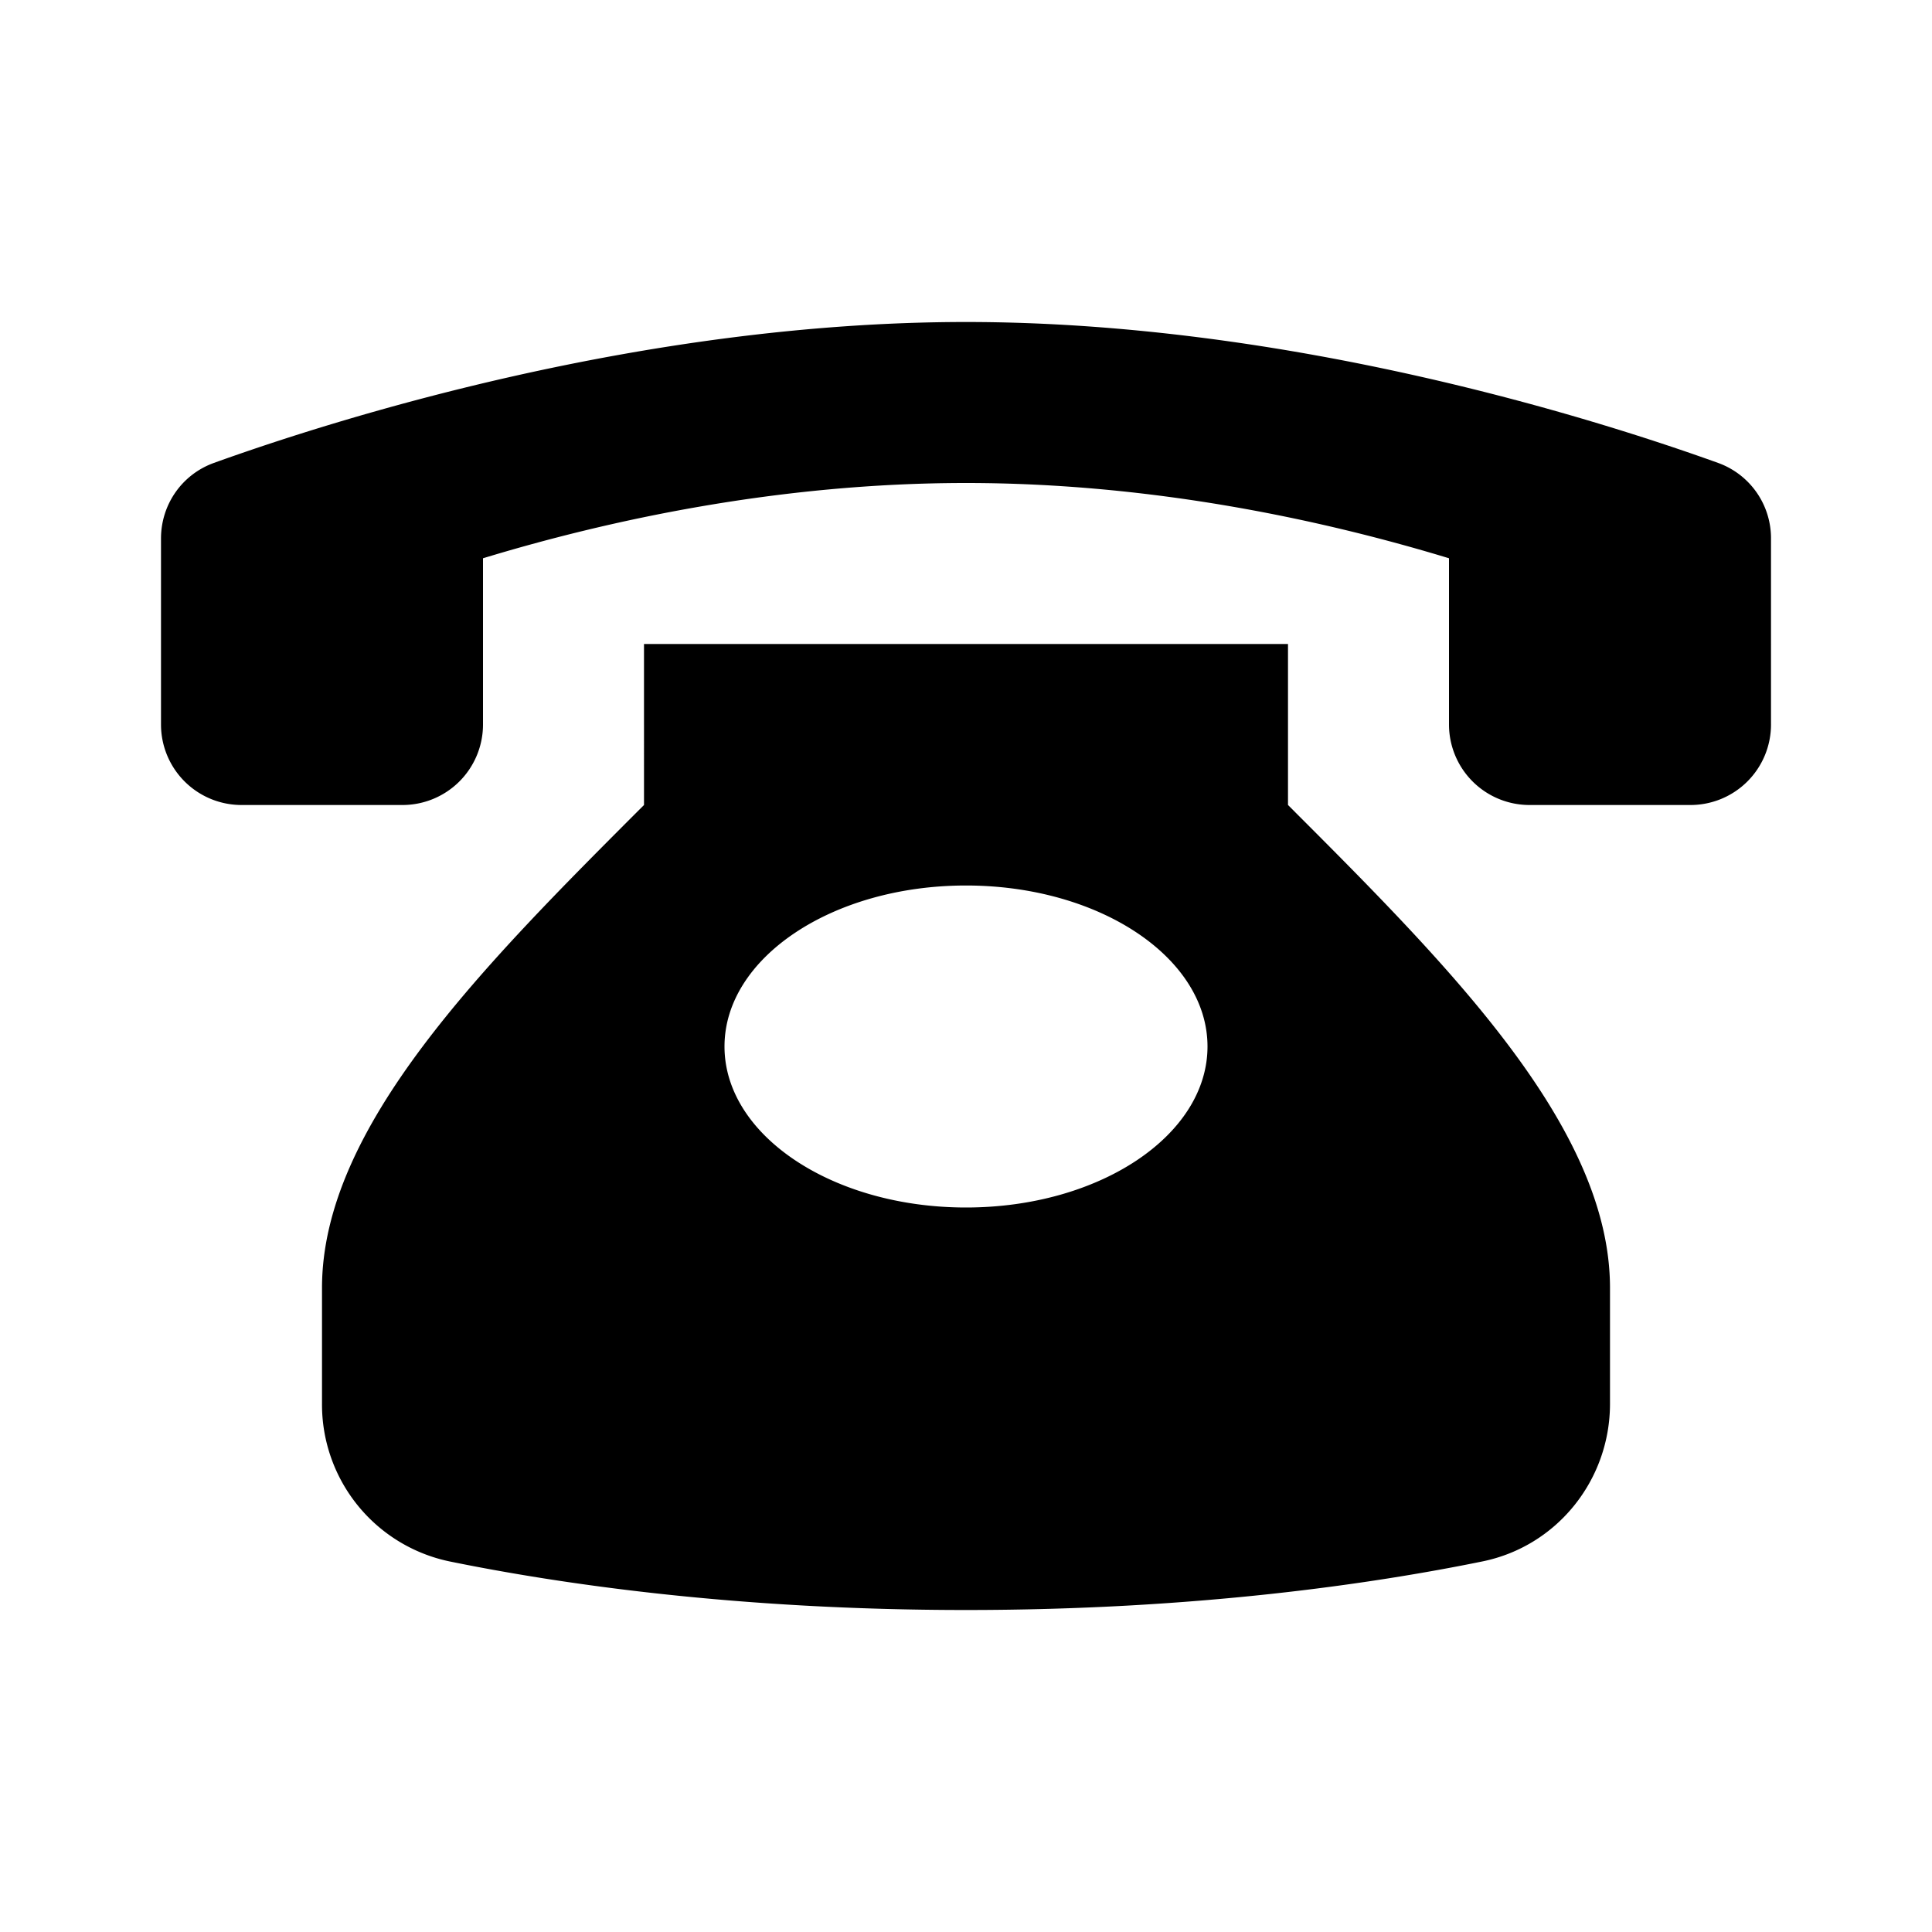 <svg width="24" height="24" fill="none" xmlns="http://www.w3.org/2000/svg">
  <path fill-rule="evenodd" clip-rule="evenodd" d="M15 13c0-1.104-1.343-2-3-2s-3 .896-3 2 1.343 2 3 2 3-.896 3-2zm5 3v1.438c0 .946-.656 1.768-1.582 1.958-1.365.279-3.566.604-6.418.604-2.852 0-5.053-.325-6.418-.604A1.991 1.991 0 014 17.438V16c0-2 2-4 4-6V8h8v2c2 2 4 4 4 6zm2-9.31V9a1 1 0 01-1 1h-2a1 1 0 01-1-1V6.935C16.454 6.465 14.334 6 12 6s-4.454.465-6 .935V9a1 1 0 01-1 1H3a1 1 0 01-1-1V6.69c0-.421.259-.795.656-.939C4.145 5.215 7.965 4 12 4c4.035 0 7.855 1.215 9.344 1.751A.994.994 0 0122 6.69z" fill="#000"/>
</svg>
